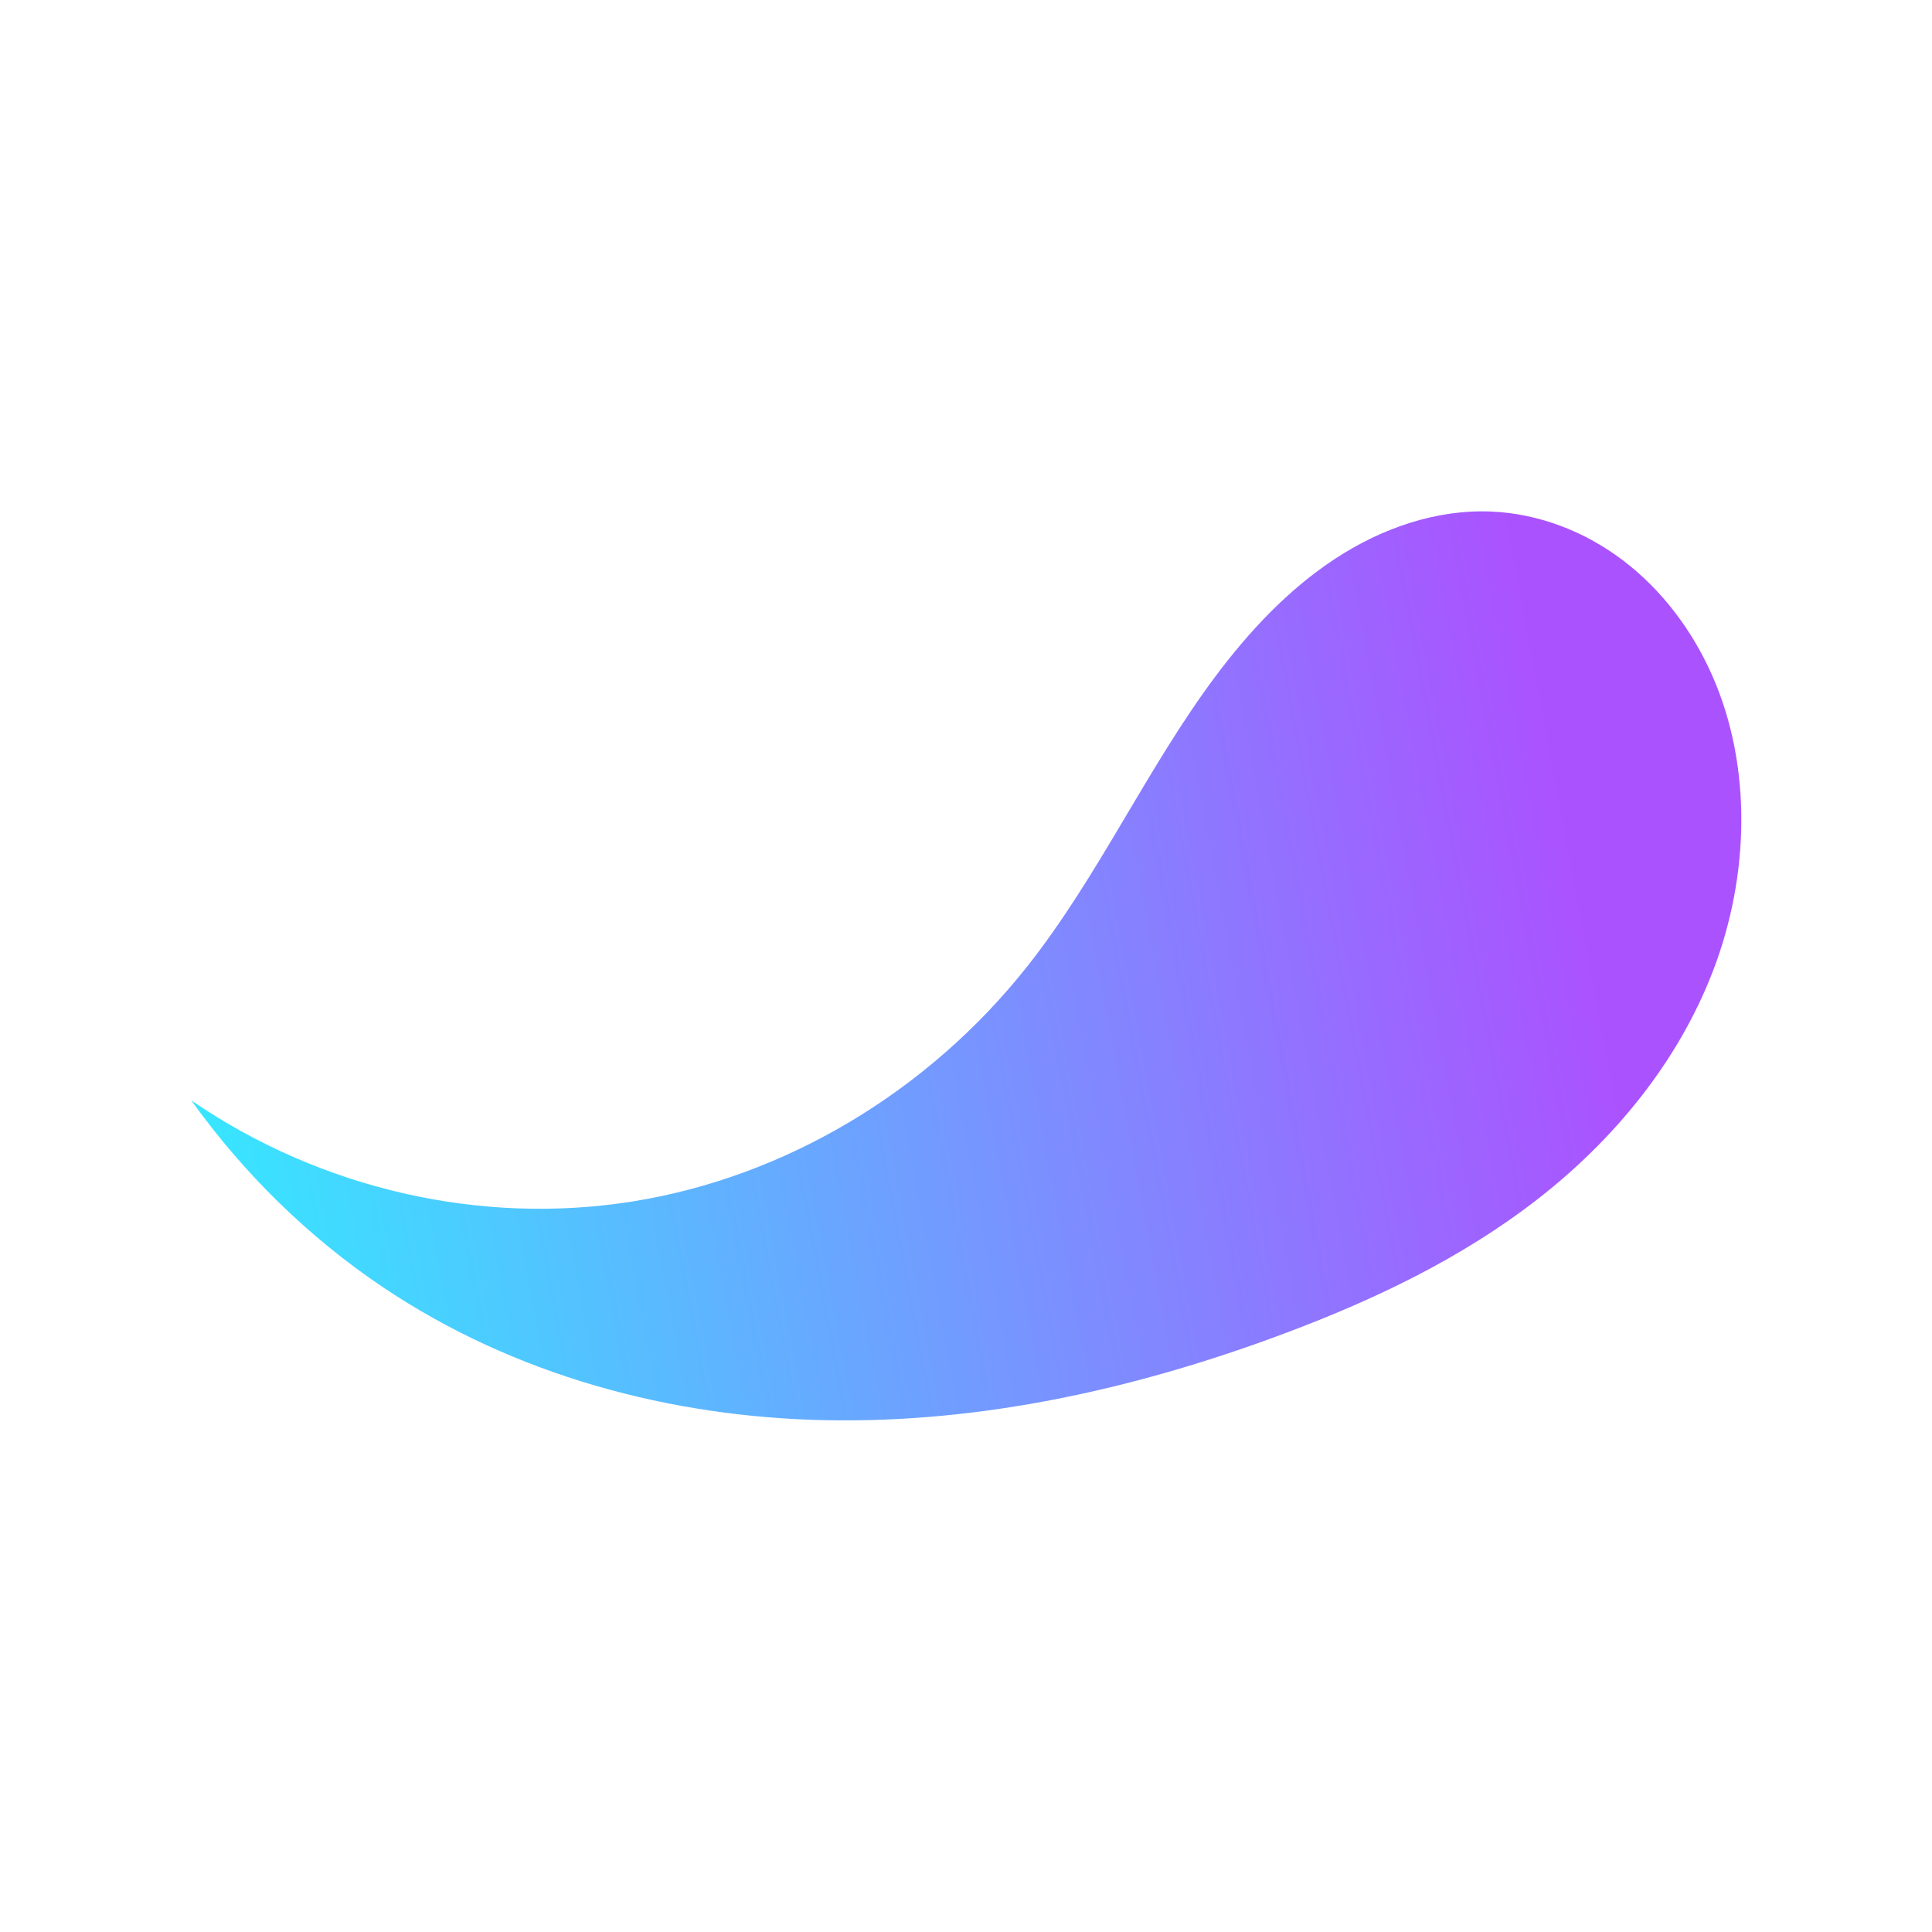<?xml version="1.0" encoding="UTF-8" standalone="no"?>
<!-- Created with Inkscape (http://www.inkscape.org/) -->

<svg
   xmlns:dc="http://purl.org/dc/elements/1.1/"
   xmlns:cc="http://creativecommons.org/ns#"
   xmlns:rdf="http://www.w3.org/1999/02/22-rdf-syntax-ns#"
   xmlns:svg="http://www.w3.org/2000/svg"
   xmlns="http://www.w3.org/2000/svg"
   xmlns:xlink="http://www.w3.org/1999/xlink"
   xmlns:sodipodi="http://sodipodi.sourceforge.net/DTD/sodipodi-0.dtd"
   xmlns:inkscape="http://www.inkscape.org/namespaces/inkscape"
   width="100px"
   height="100px"
   viewBox="0 0 100 100"
   version="1.1"
   id="SVGRoot"
   inkscape:export-filename="C:\Users\Thomas\Pictures\slide\icon.png"
   inkscape:export-xdpi="2000"
   inkscape:export-ydpi="2000"
   inkscape:version="0.92.4 (5da689c313, 2019-01-14)"
   sodipodi:docname="icon.svg">
  <defs
     id="defs1515">
    <linearGradient
       inkscape:collect="always"
       id="linearGradient2079">
      <stop
         style="stop-color:#37e6ff;stop-opacity:1"
         offset="0"
         id="stop2075" />
      <stop
         style="stop-color:#ab52ff;stop-opacity:1"
         offset="1"
         id="stop2077" />
    </linearGradient>
    <inkscape:path-effect
       effect="spiro"
       id="path-effect2073"
       is_visible="true" />
    <linearGradient
       inkscape:collect="always"
       xlink:href="#linearGradient2079"
       id="linearGradient2081"
       x1="28.125"
       y1="45.703"
       x2="77.201"
       y2="35.891"
       gradientUnits="userSpaceOnUse" />
  </defs>
  <sodipodi:namedview
     id="base"
     pagecolor="#ffffff"
     bordercolor="#666666"
     borderopacity="1.0"
     inkscape:pageopacity="0.0"
     inkscape:pageshadow="2"
     inkscape:zoom="5.12"
     inkscape:cx="47.656489"
     inkscape:cy="45.186491"
     inkscape:document-units="px"
     inkscape:current-layer="layer1"
     showgrid="false"
     inkscape:window-width="1920"
     inkscape:window-height="1017"
     inkscape:window-x="1272"
     inkscape:window-y="-8"
     inkscape:window-maximized="1"
     inkscape:grid-bbox="true" />
  <g
     inkscape:label="Layer 1"
     inkscape:groupmode="layer"
     id="layer1">
    <path
       style="fill:url(#linearGradient2081);fill-opacity:1;stroke:none;stroke-width:1px;stroke-linecap:butt;stroke-linejoin:miter;stroke-opacity:1"
       d="m 28.125,45.703 c 4.627,2.974 10.348,4.2 15.788,3.383 5.439,-0.818 10.548,-3.672 14.095,-7.875 2.534,-3.002 4.258,-6.609 6.702,-9.685 1.222,-1.538 2.635,-2.948 4.31,-3.975 1.674,-1.027 3.627,-1.657 5.589,-1.575 1.684,0.07 3.335,0.666 4.707,1.646 1.372,0.98 2.465,2.334 3.181,3.86 1.432,3.052 1.31,6.705 0.043,9.83 -1.267,3.124 -3.597,5.742 -6.325,7.724 -2.728,1.981 -5.847,3.363 -9.028,4.479 -5.252,1.842 -10.788,3.001 -16.352,2.902 C 45.271,56.319 39.669,54.92 34.961,51.953 32.335,50.298 30.008,48.171 28.125,45.703 Z"
       id="path2071"
       inkscape:connector-curvature="0"
       inkscape:path-effect="#path-effect2073"
       inkscape:original-d="M 28.125,45.703124 C 29.165667,44.922874 49.567963,41.233779 58.007813,41.210937 370.35885,40.365583 67.123396,32.420875 74.609375,25.976562 82.095354,19.532249 69.597354,45.506812 67.1875,53.515625 64.777645,61.524437 47.852563,51.040667 34.960938,51.953125 22.069313,52.865583 26.628604,48.892229 28.125,45.703124 Z"
       sodipodi:nodetypes="cssssc"
       transform="matrix(1.448,0,0,1.545,-30.822,-13.654)" />
  </g>
</svg>
